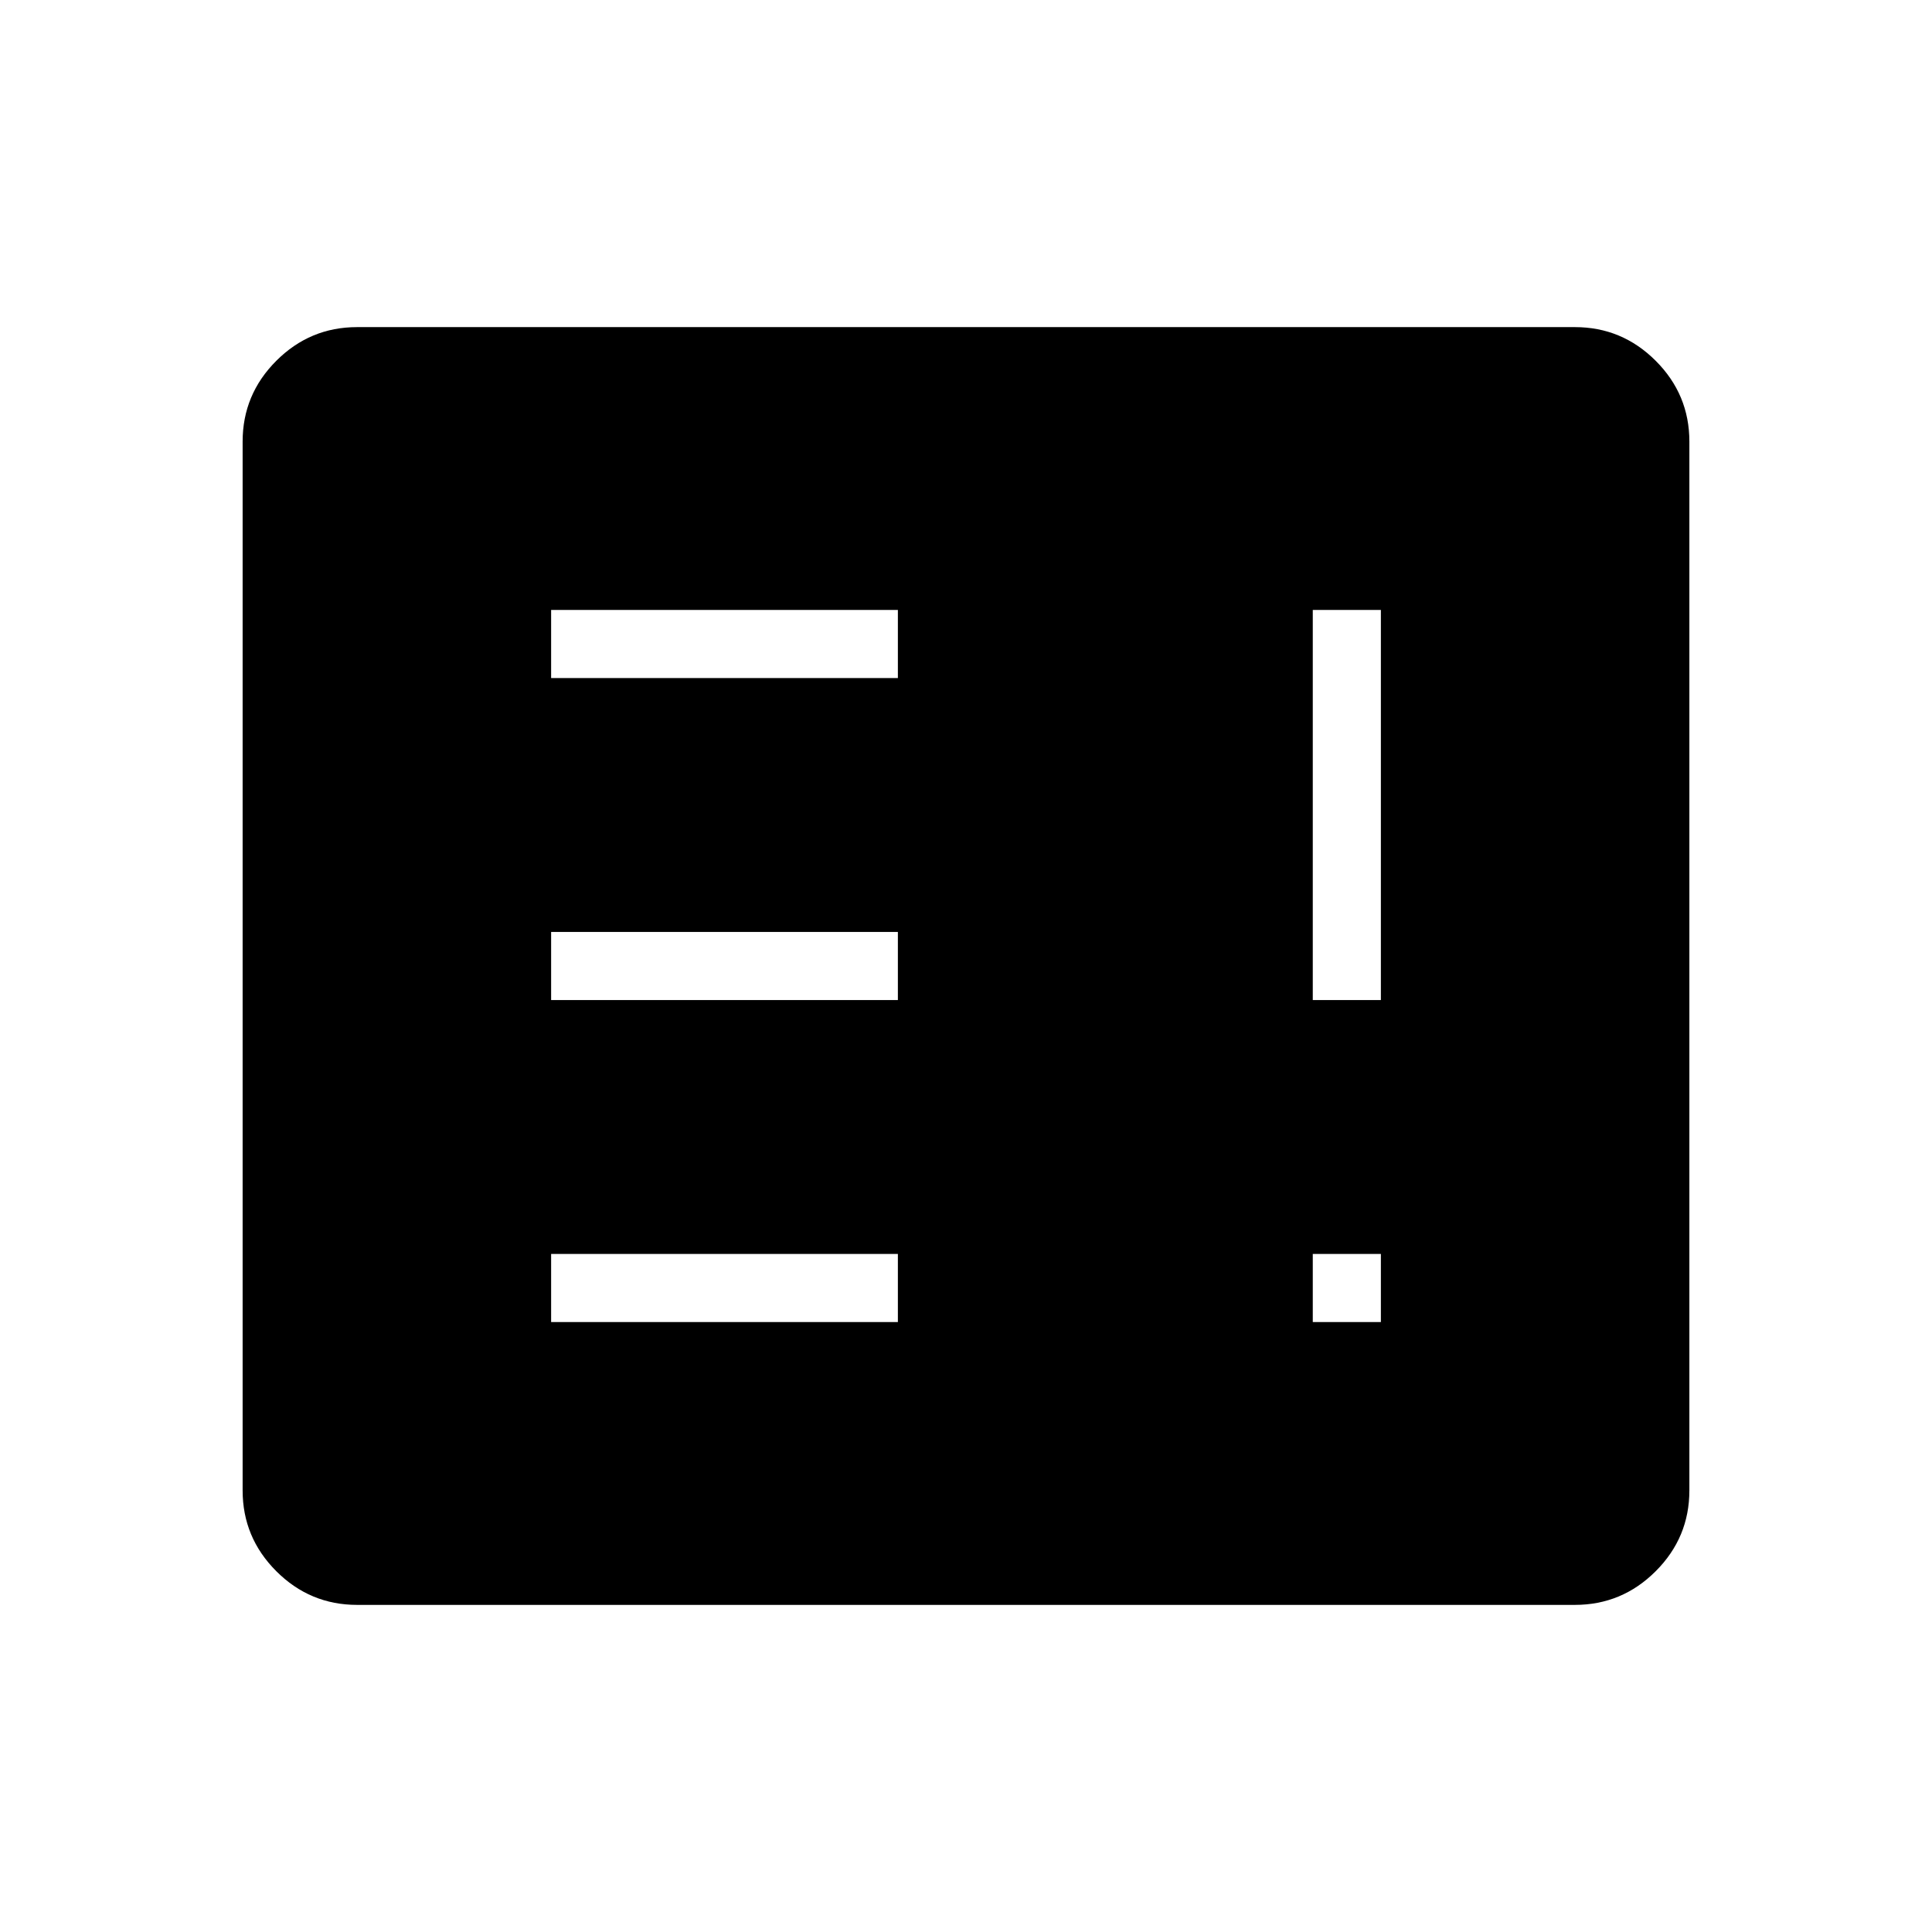 <svg xmlns="http://www.w3.org/2000/svg" height="40" viewBox="0 -960 960 960" width="40"><path d="M177.45-162.54q-23.42 0-40.15-16.73-16.74-16.73-16.74-40.14v-521.18q0-23.41 16.74-40.14 16.73-16.73 40.15-16.73h605.1q23.42 0 40.15 16.73 16.74 16.73 16.74 40.14v521.18q0 23.41-16.74 40.14-16.73 16.73-40.15 16.73h-605.1Zm96.4-140.54h172.3v-33.84h-172.3v33.84Zm0-160h172.3v-33.84h-172.3v33.84Zm0-160h172.3v-33.84h-172.3v33.84Zm378.46 320h33.84v-33.84h-33.84v33.84Zm0-160h33.84v-193.84h-33.84v193.84Z"/></svg>